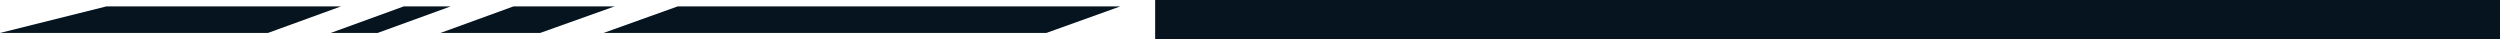 <?xml version="1.0" encoding="UTF-8"?><svg id="_層_2" xmlns="http://www.w3.org/2000/svg" viewBox="0 0 408.97 6.44"><defs><style>.cls-1{fill:#05141f;}</style></defs><g id="_層_1-2"><path class="cls-1" d="M98.74,5.39h72.42l12.1-4.34H110.85c-4.03,1.45-8.06,2.9-12.12,4.34Z"/><path class="cls-1" d="M72.05,5.39h16.31c4.06-1.44,8.12-2.89,12.17-4.34h-16.54l-11.94,4.34Z"/><path class="cls-1" d="M54.1,5.39h7.67c3.98-1.45,7.96-2.89,11.94-4.34h-7.67l-11.94,4.34Z"/><path class="cls-1" d="M55.77,1.05H17.39L0,5.39H43.83L55.77,1.05Z"/><rect class="cls-1" x="295.75" y="-106.78" width="6.44" height="220" transform="translate(302.19 -295.75) rotate(90)"/></g></svg>